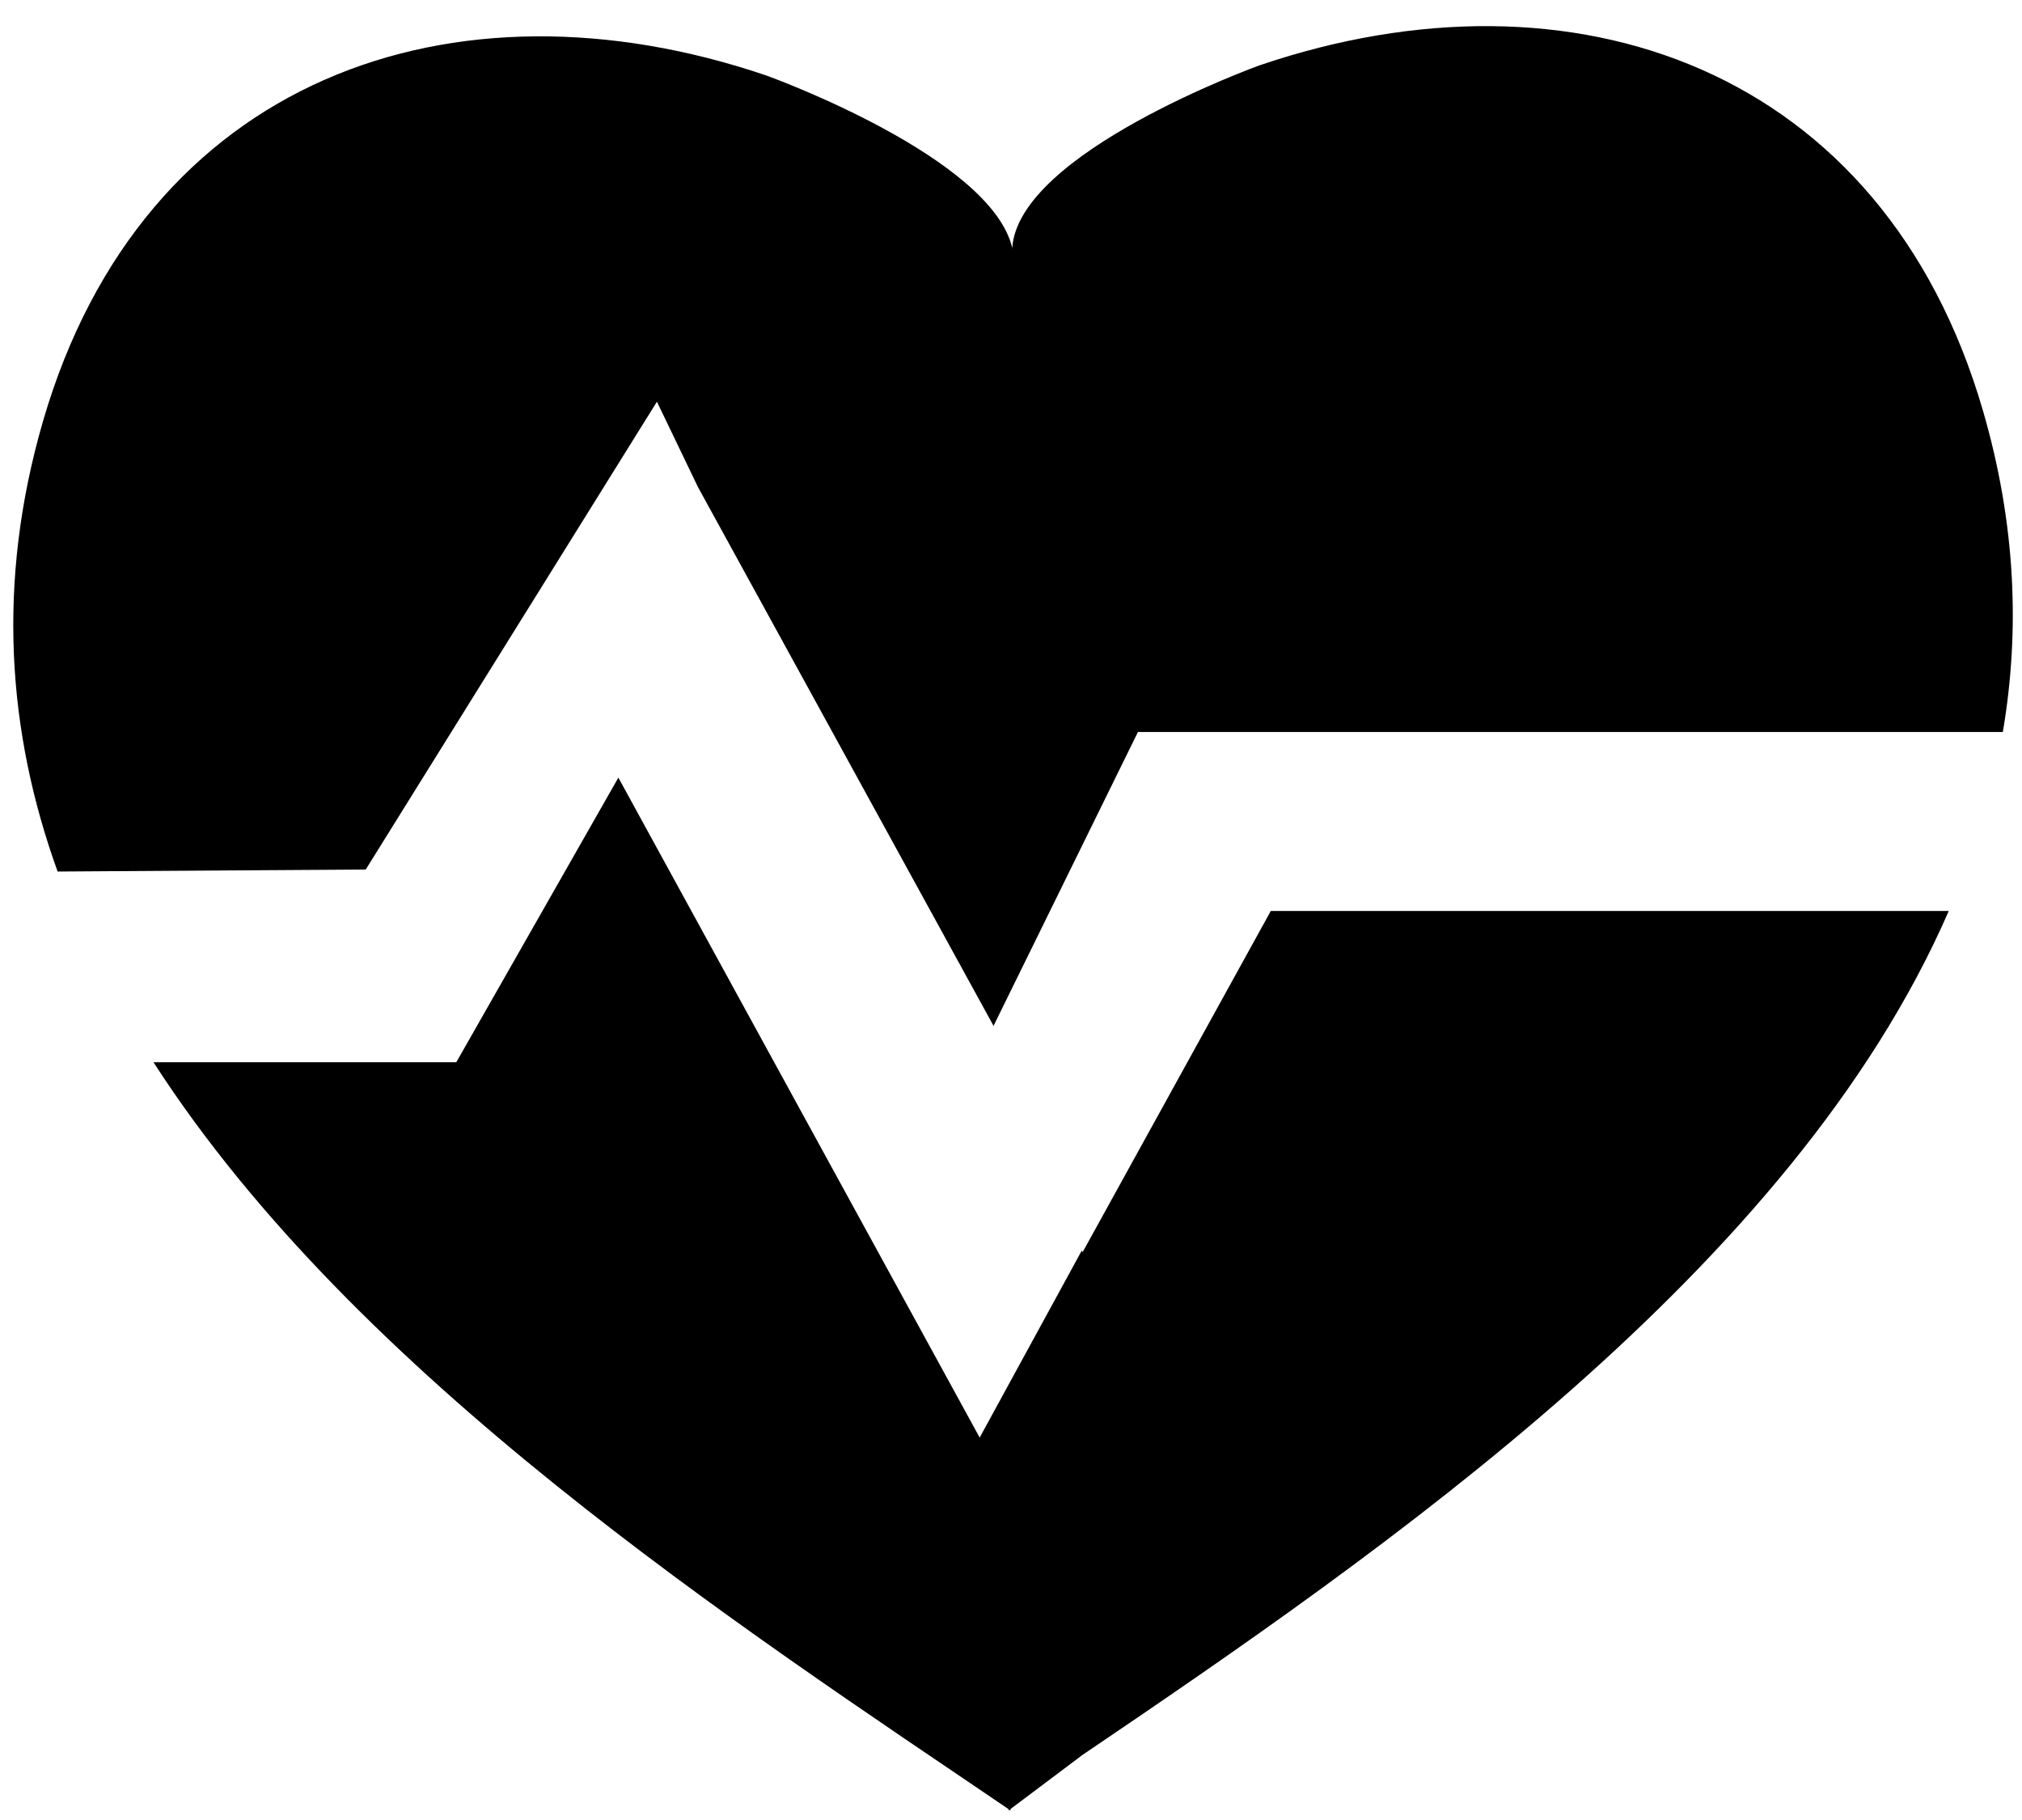 <?xml version="1.0" encoding="UTF-8" standalone="no"?>
<!DOCTYPE svg PUBLIC "-//W3C//DTD SVG 1.1//EN" "http://www.w3.org/Graphics/SVG/1.1/DTD/svg11.dtd">
<svg width="100%" height="100%" viewBox="0 0 50 45"
     version="1.1" xmlns="http://www.w3.org/2000/svg" xml:space="preserve"
     style="fill-rule:evenodd;clip-rule:evenodd;stroke-linejoin:round;stroke-miterlimit:2;">
    <g transform="matrix(1,0,0,1,-340,-539)">
        <g transform="matrix(1.661,0,0,1.661,-388.94,-386.829)">
            <path id="Stamina"
                  d="M453.87,584.322C449.843,581.589 444.165,577.897 441.141,573.205L445.649,573.205L448.062,568.968L453.441,578.792L454.96,576.01L454.974,576.031L457.775,570.953L467.868,570.953C465.552,576.279 459.491,580.456 454.945,583.534L454.945,583.536L453.9,584.321L453.9,584.343L453.885,584.332L453.871,584.343L453.87,584.322ZM453.644,572.657L449.246,564.641L448.636,563.372L444.301,570.336L439.714,570.366C438.967,568.298 438.798,566.064 439.497,563.66C440.983,558.55 445.606,556.937 450.255,558.513C450.324,558.536 453.608,559.73 453.926,561.083C453.926,561.087 453.926,561.09 453.926,561.094L453.929,561.094C453.928,561.09 453.927,561.087 453.926,561.083C454.018,559.669 457.549,558.385 457.62,558.361C462.269,556.785 466.893,558.398 468.378,563.508C468.865,565.183 468.931,566.777 468.673,568.289L455.797,568.289L453.644,572.67L453.644,572.657Z"/>
        </g>
    </g>
</svg>
